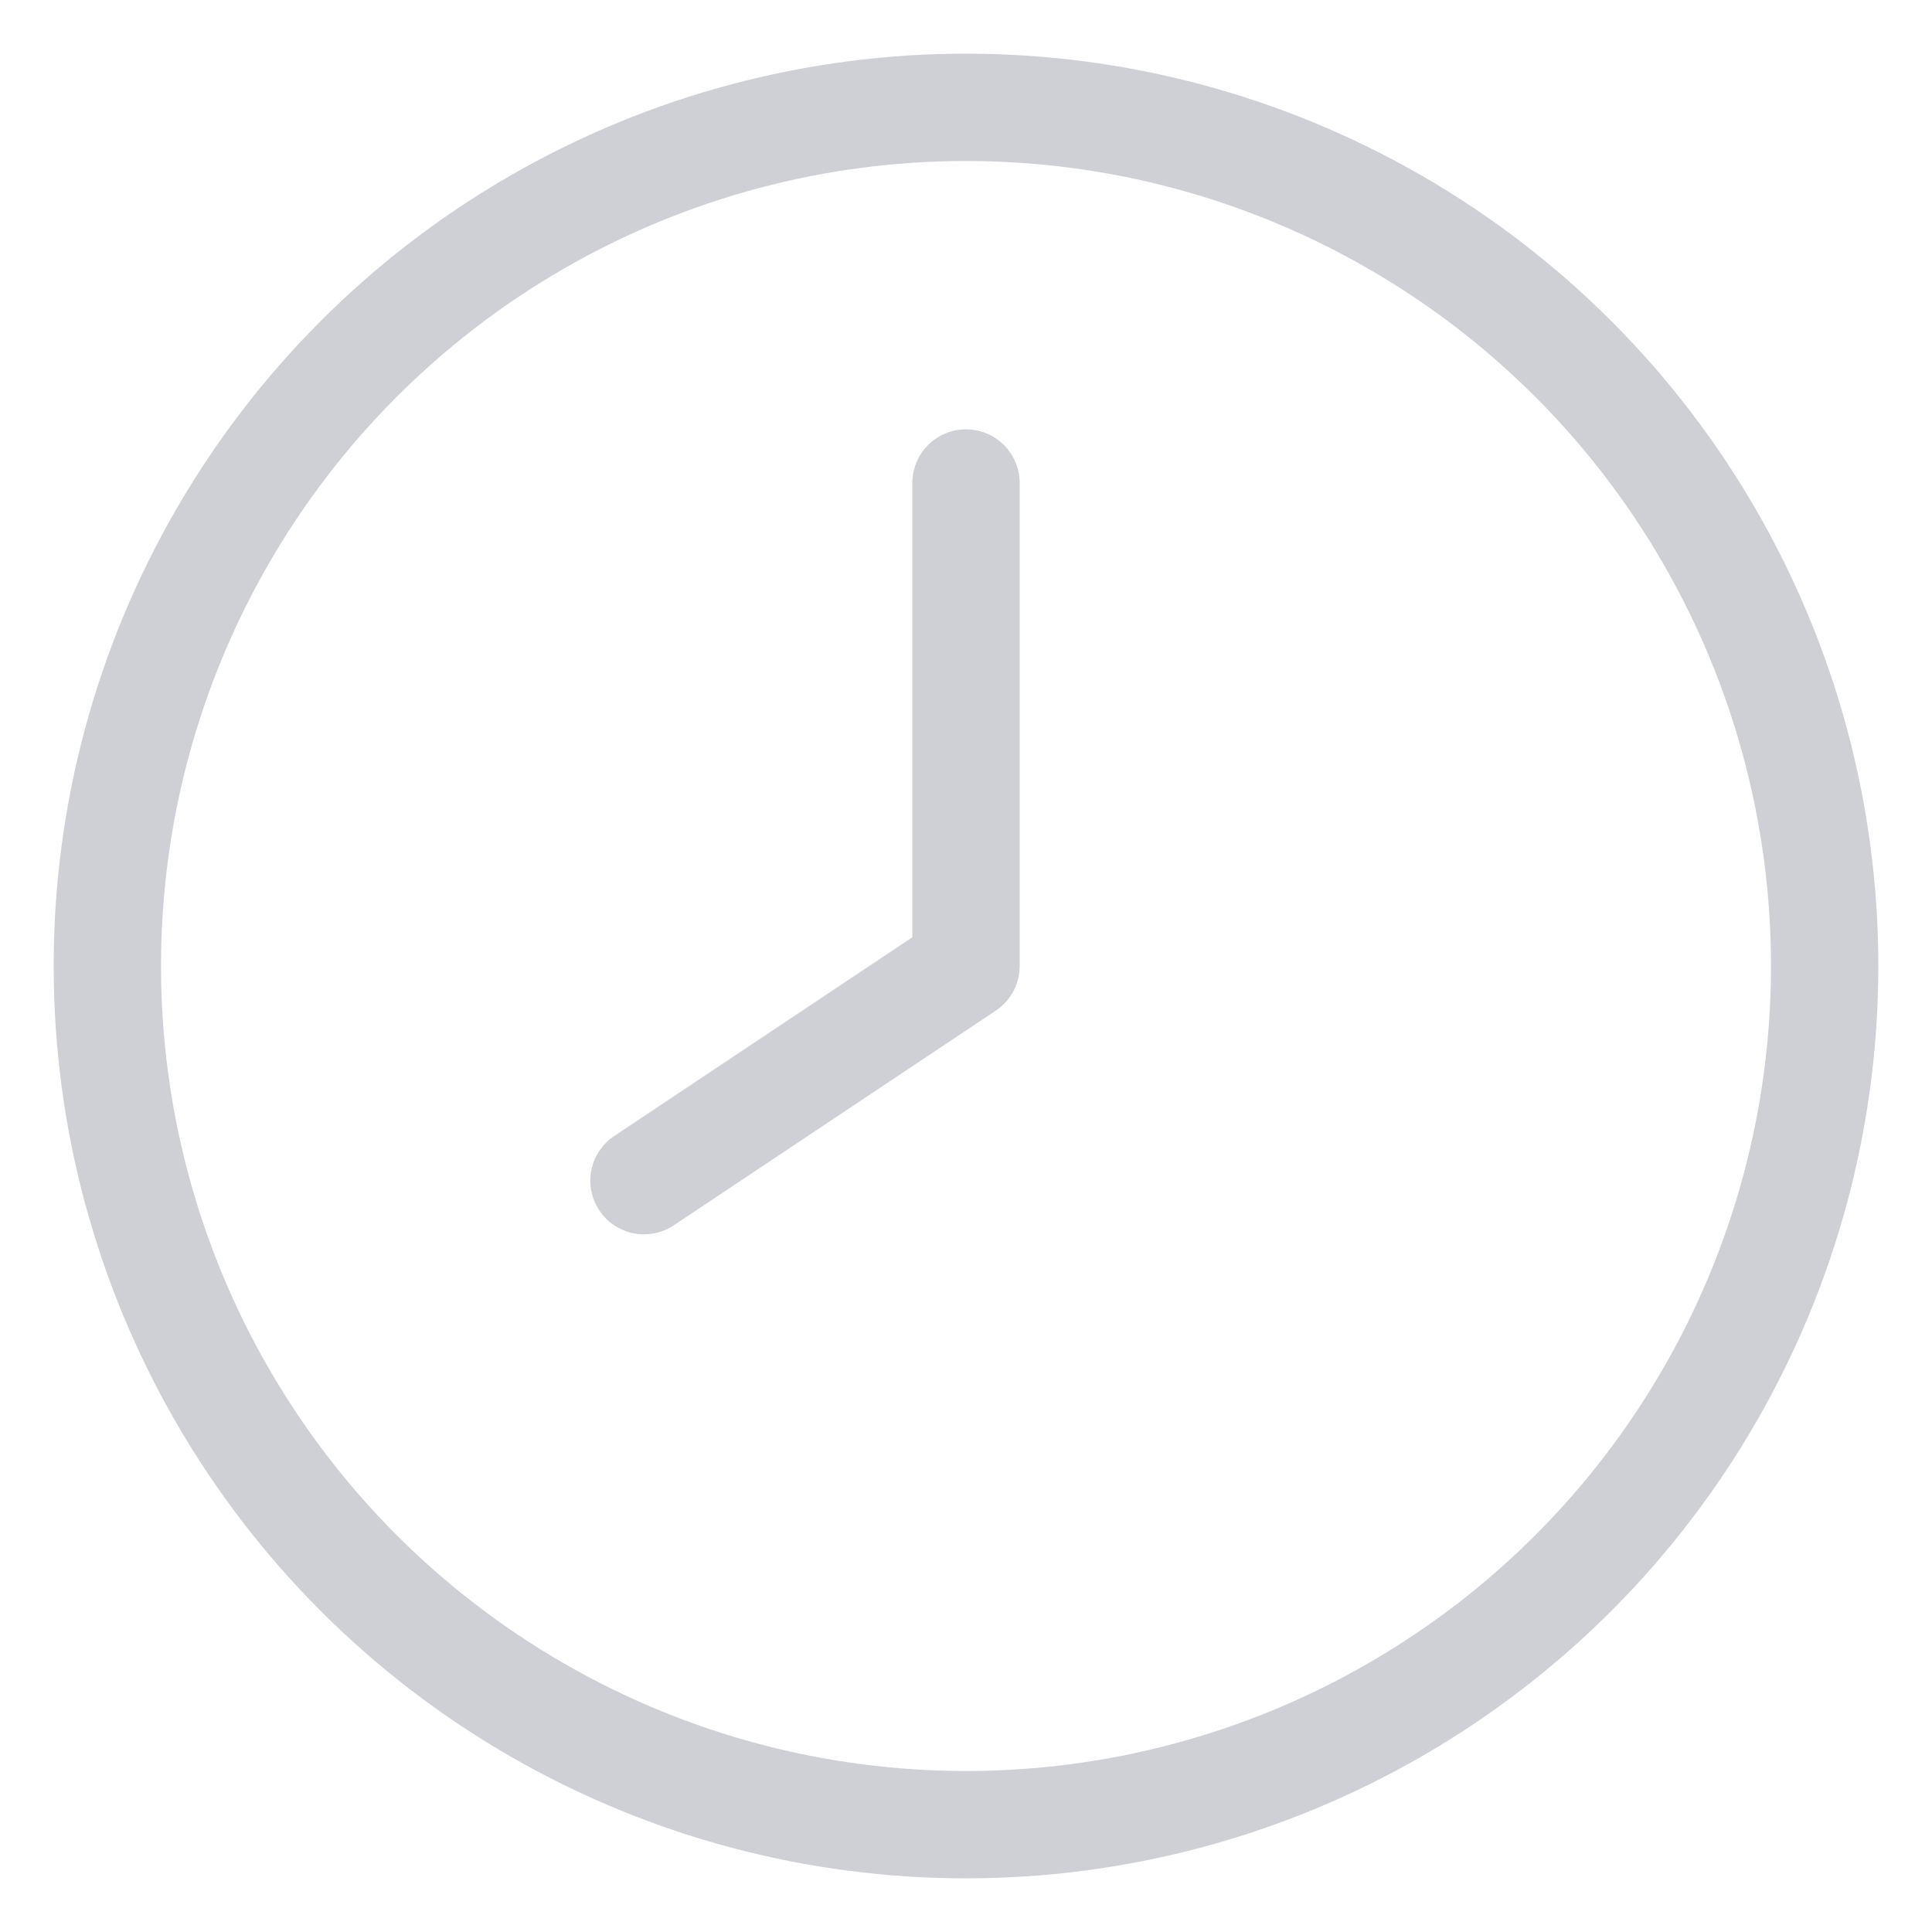 <svg width="18" height="18" viewBox="0 0 36 36" fill="none" xmlns="http://www.w3.org/2000/svg">
    <path d="M18 9V18L12 22" stroke="#CED0D6" stroke-linecap="round" stroke-linejoin="round" stroke-width="2"/>
    <circle cx="18" cy="18" r="16" stroke="#CED0D6" stroke-width="2"/>
</svg>
